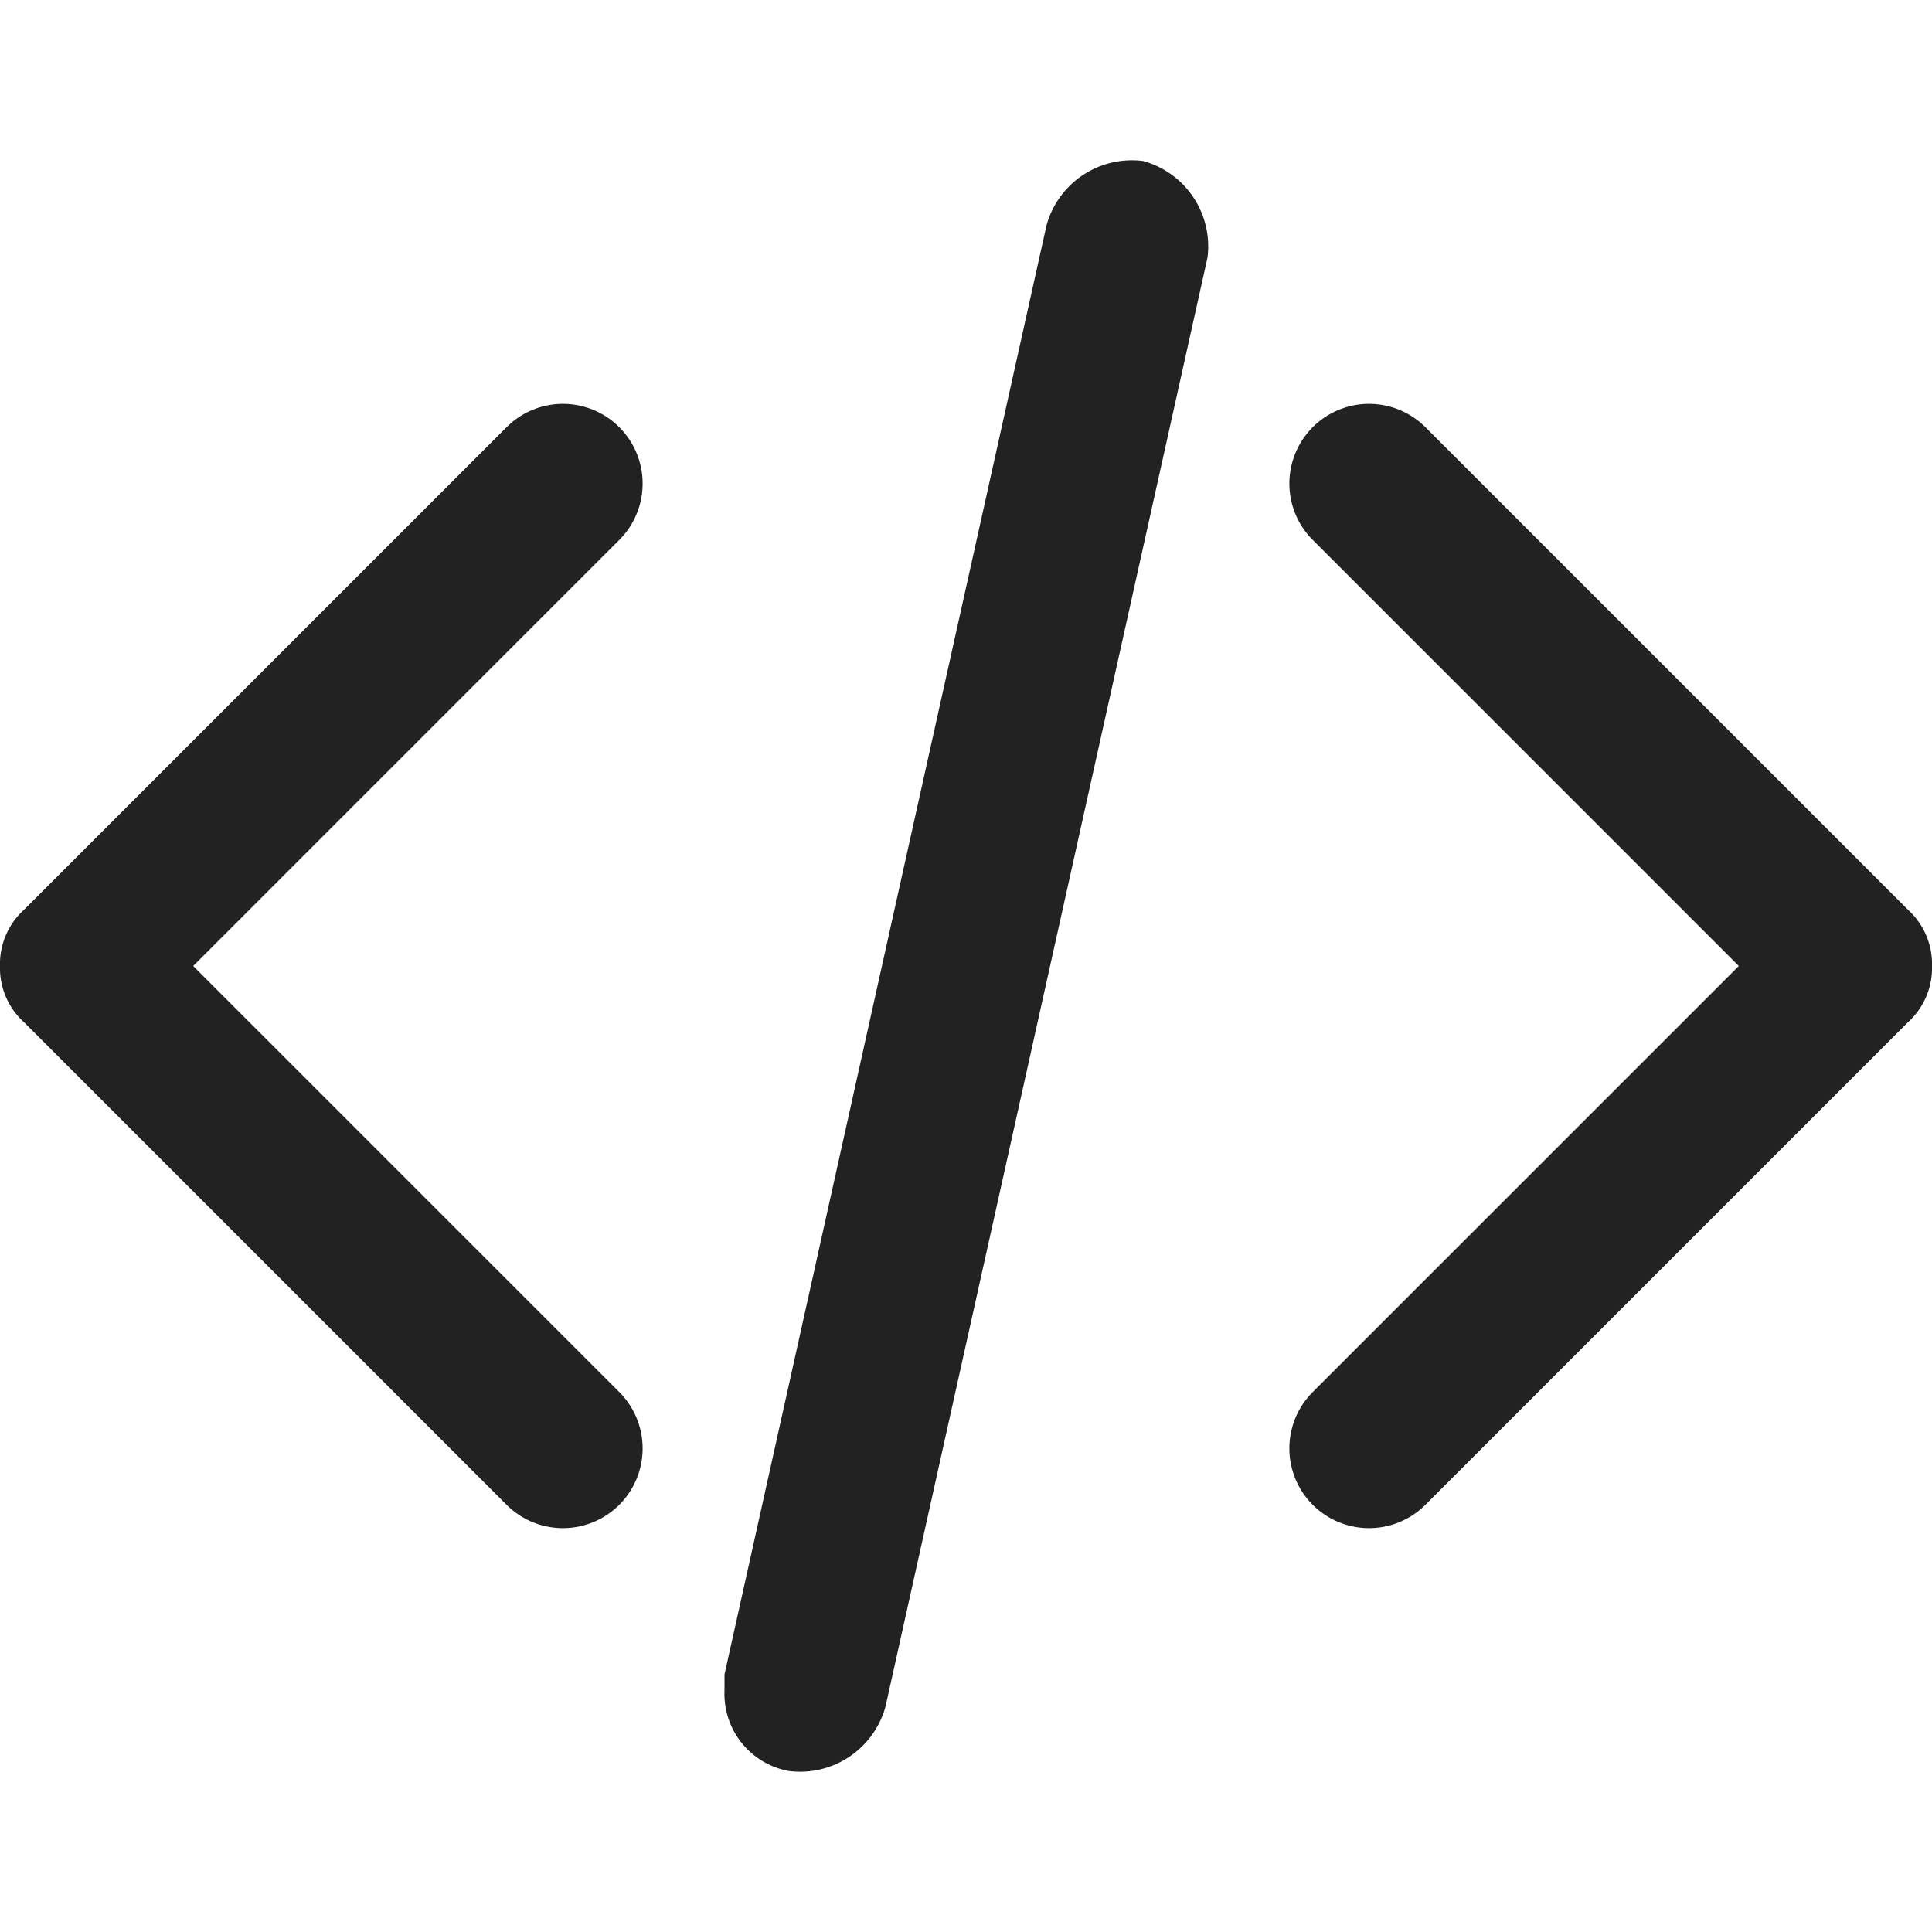 <svg xmlns="http://www.w3.org/2000/svg" xmlns:xlink="http://www.w3.org/1999/xlink" width="24" height="24" viewBox="0 0 24 24">
  <defs>
    <clipPath id="clip-path">
      <rect id="Rectangle_2340" data-name="Rectangle 2340" width="24" height="24" transform="translate(500 490)" fill="#222" stroke="#707070" stroke-width="1"/>
    </clipPath>
  </defs>
  <g id="Mask_Group_121" data-name="Mask Group 121" transform="translate(-500 -490)" clip-path="url(#clip-path)">
    <g id="code" transform="translate(500 491)">
      <path id="Path_5589" data-name="Path 5589" d="M0,11a.908.908,0,0,1,.3-.7l6-6A.99.99,0,0,1,7.7,5.7L2.4,11l5.3,5.3a.99.99,0,0,1-1.4,1.4l-6-6A.908.908,0,0,1,0,11Z" fill="#222"/>
      <path id="Path_5590" data-name="Path 5590" d="M9,20v-.2l4-18A1.1,1.1,0,0,1,14.2,1,1.1,1.1,0,0,1,15,2.2l-4,18a1.1,1.1,0,0,1-1.2.8A.974.974,0,0,1,9,20Z" fill="#222"/>
      <path id="Path_5591" data-name="Path 5591" d="M24,11a.908.908,0,0,0-.3-.7l-6-6a.99.99,0,0,0-1.4,1.4L21.6,11l-5.3,5.3a.99.99,0,0,0,1.4,1.4l6-6A.908.908,0,0,0,24,11Z" fill="#222"/>
    </g>
  </g>
</svg>

